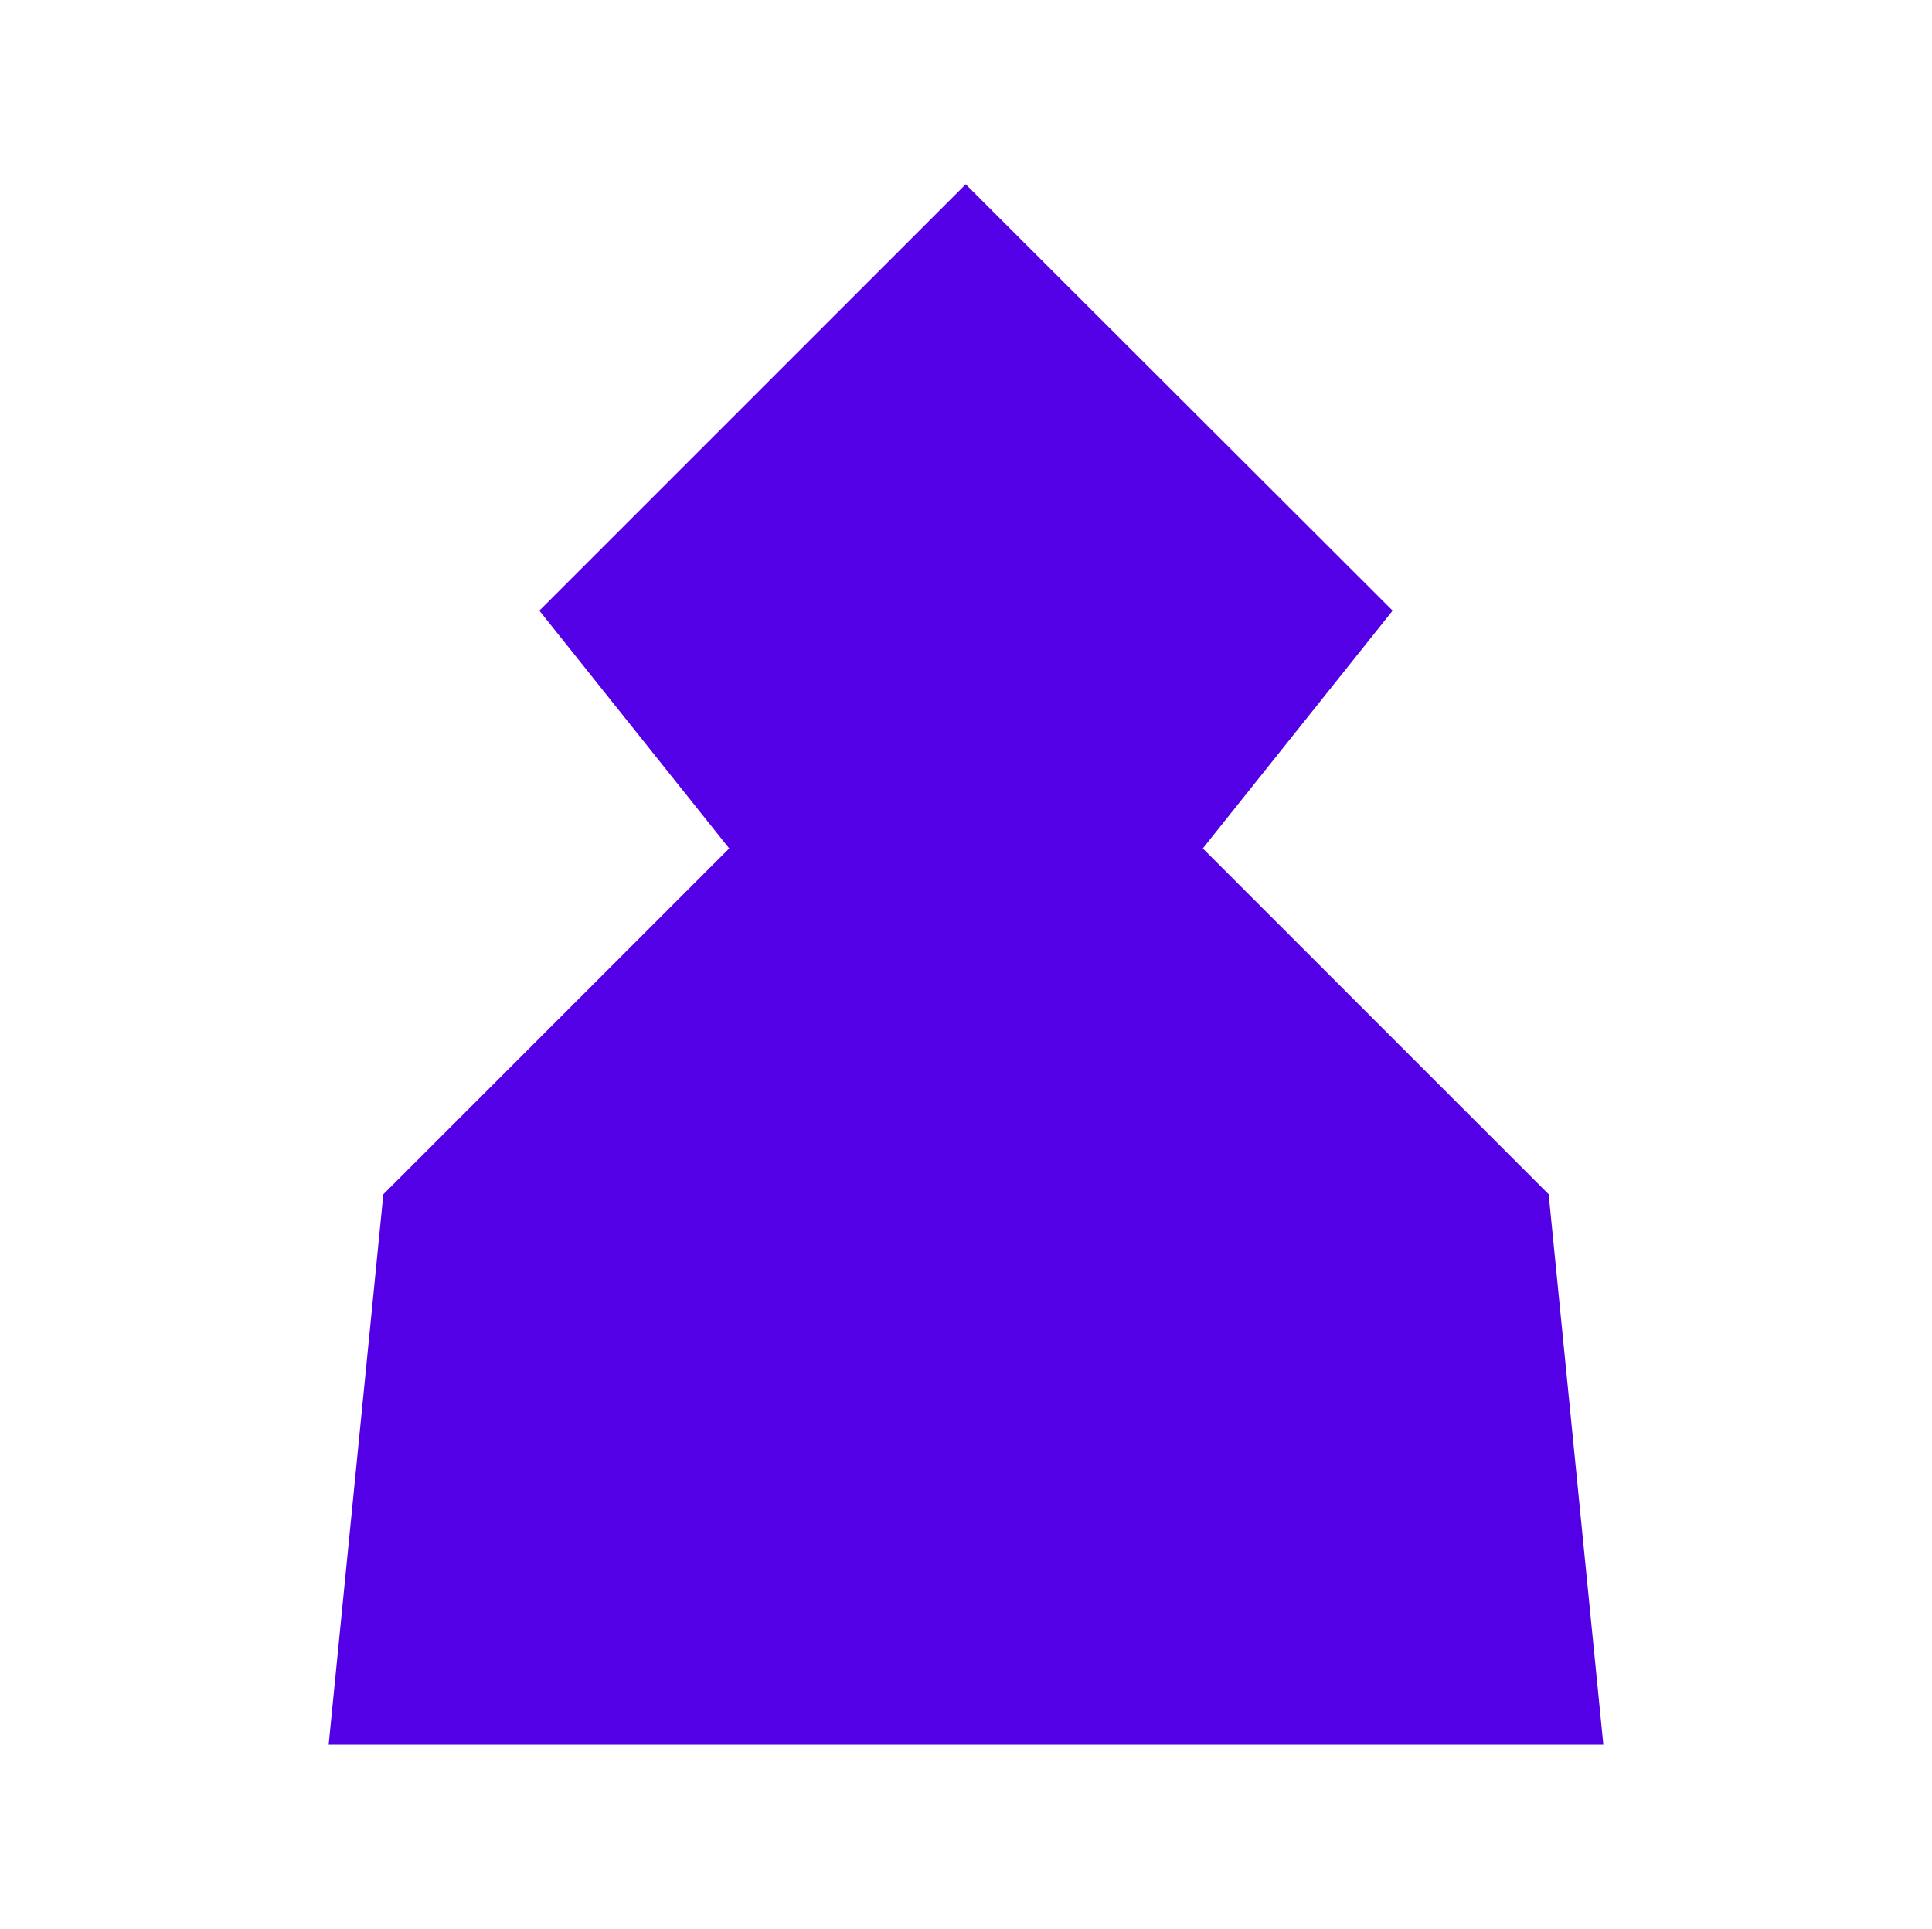<?xml version="1.0" encoding="utf-8"?>
<!-- Generator: Adobe Illustrator 25.2.0, SVG Export Plug-In . SVG Version: 6.00 Build 0)  -->
<svg version="1.1" id="Layer_1" xmlns="http://www.w3.org/2000/svg" xmlns:xlink="http://www.w3.org/1999/xlink" x="0px" y="0px"
	 viewBox="0 0 314.5 314" style="enable-background:new 0 0 314.5 314;" xml:space="preserve">
<style type="text/css">
	.st0{fill:#5400E7;}
	.st1{fill:none;}
</style>
<g>
	<polyline class="st0" points="314.5,0 140.9,0 0,0 	"/>
	<line class="st1" x1="0" y1="314" x2="314.5" y2="314"/>
</g>
<polygon class="st0" points="53.5,284 261,284 252.1,194.4 195.8,138.1 226.7,99.4 157.2,30 87.8,99.4 118.7,138.1 62.4,194.4 "/>
</svg>
